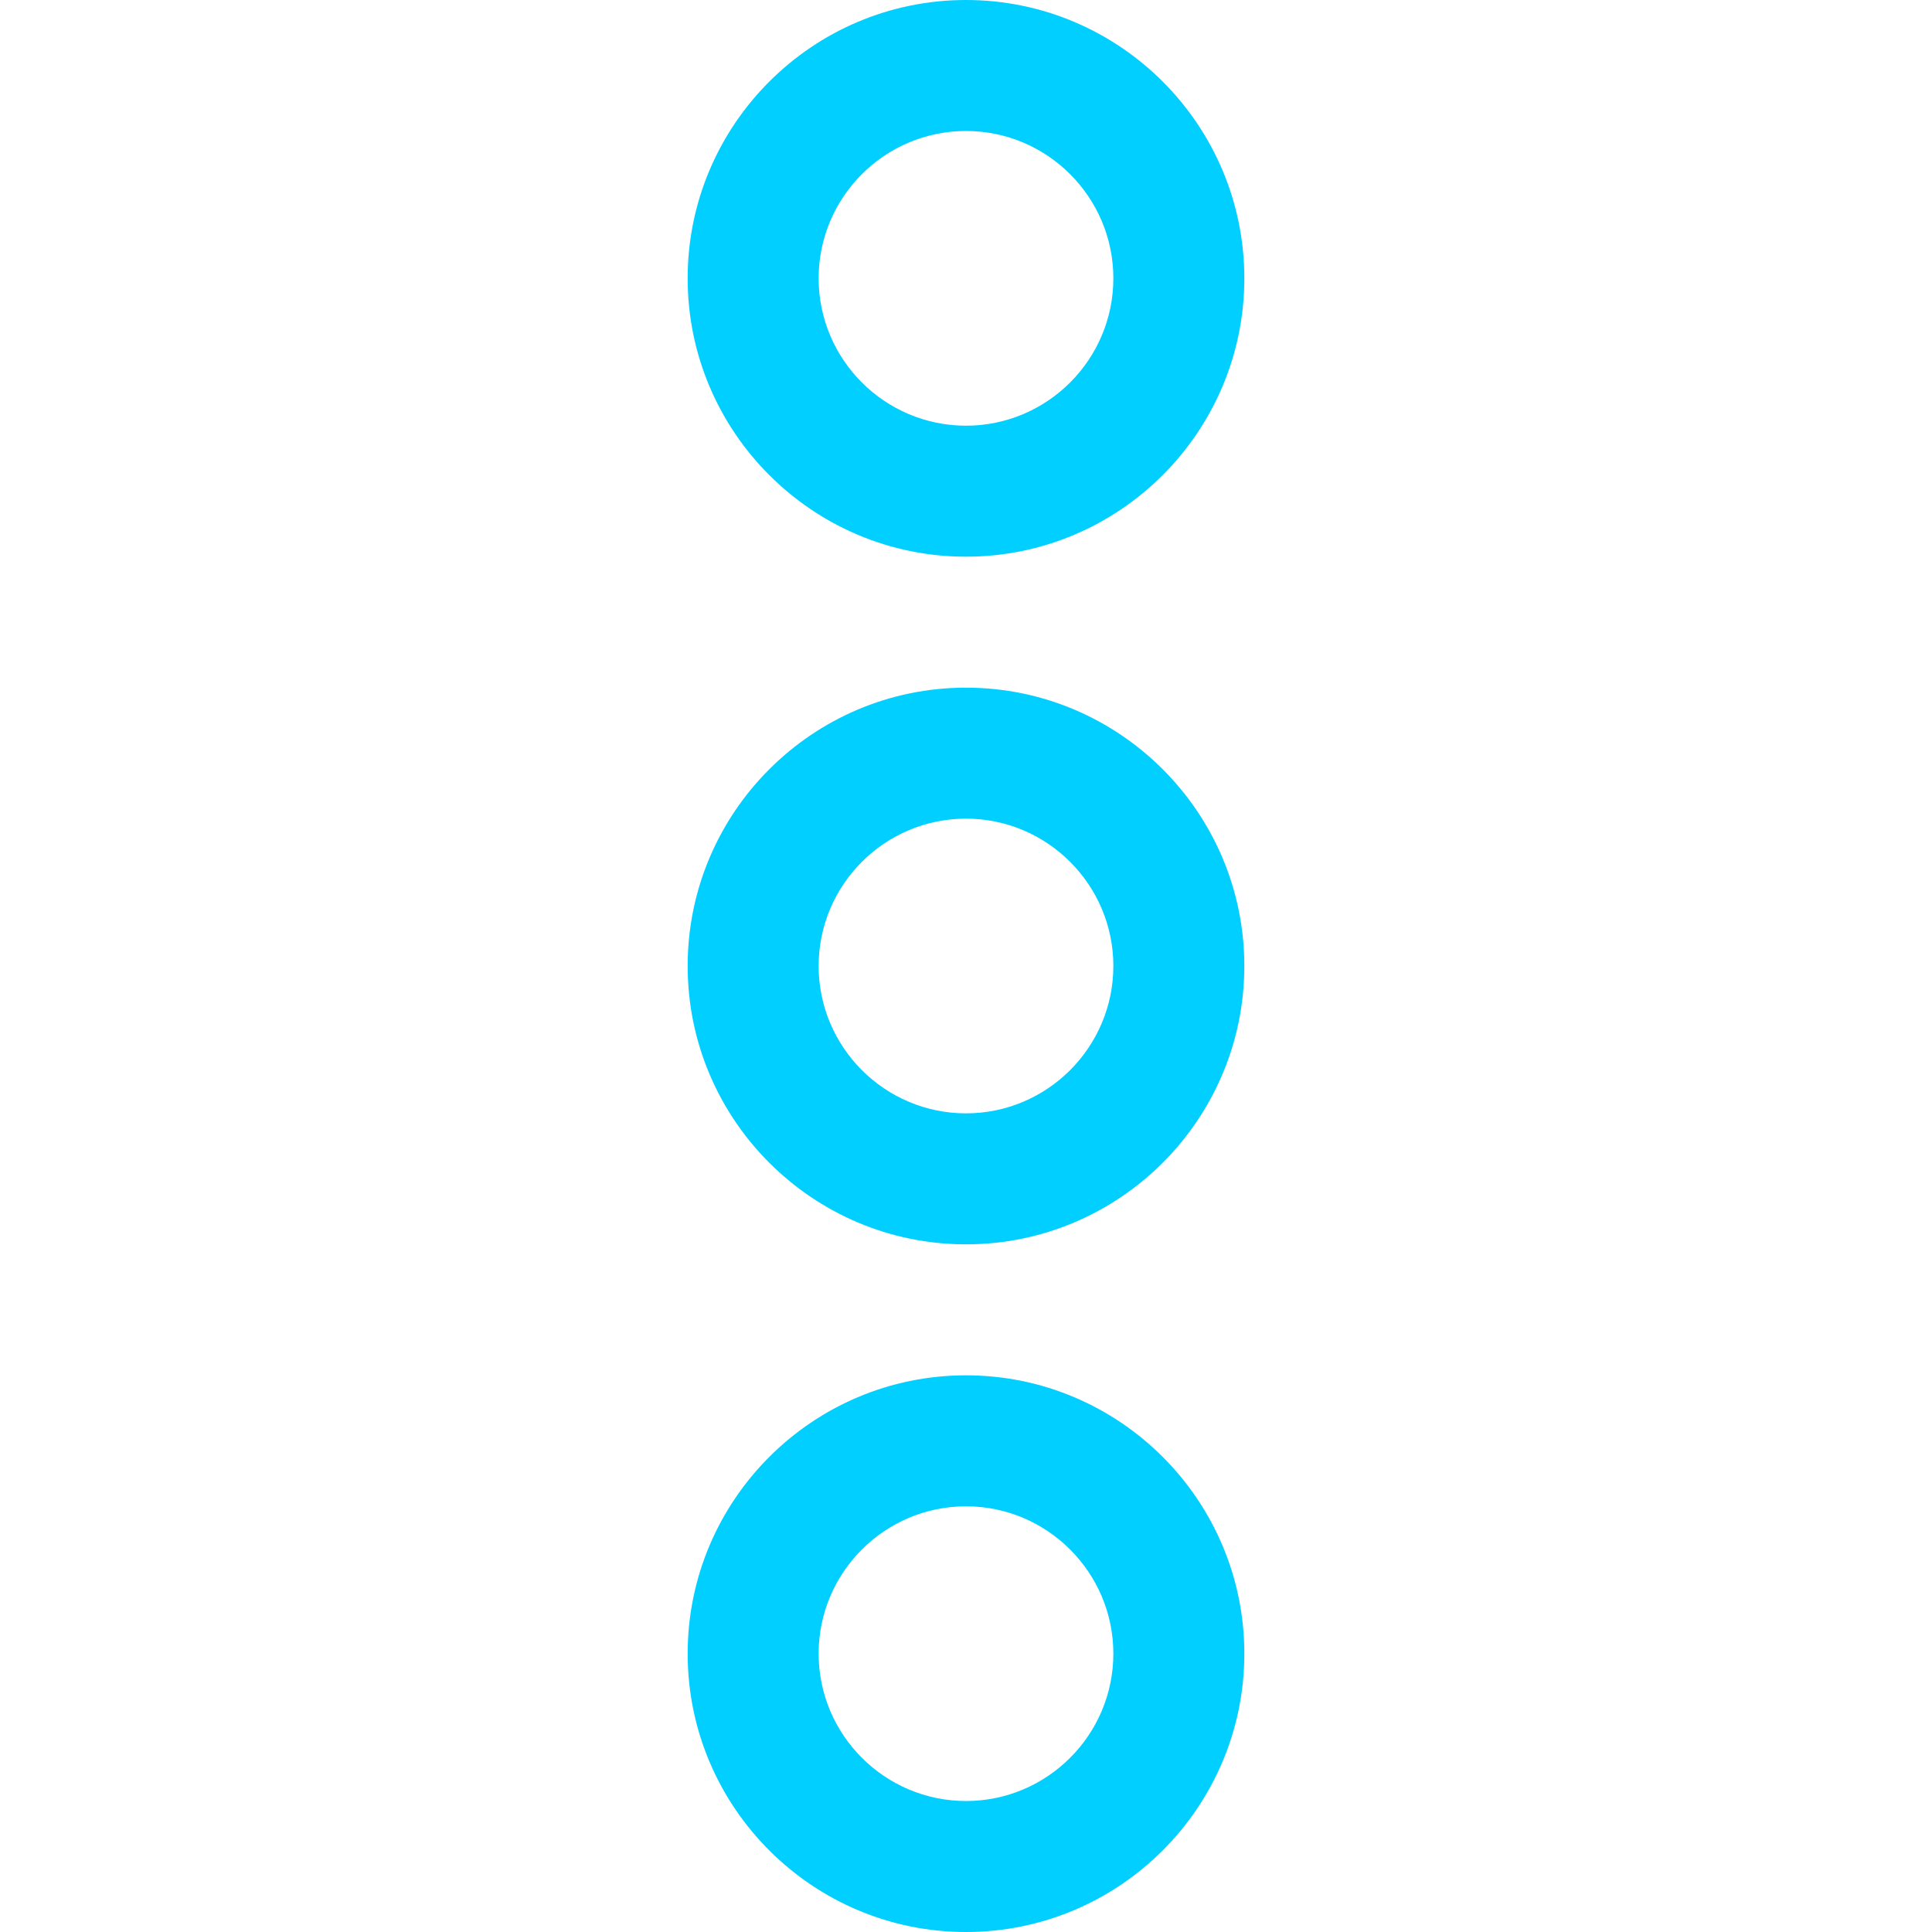 <svg width="59" height="59" xmlns="http://www.w3.org/2000/svg">

 <g>
  <title>background</title>
  <rect fill="none" id="canvas_background" height="402" width="582" y="-1" x="-1"/>
 </g>
 <g>
  <title>Layer 1</title>
  <g id="svg_1">
   <g id="svg_2">
    <g id="svg_3">
     <path id="svg_4" fill="#00cfff" d="m29.5,17c-4.688,0 -8.5,-3.813 -8.5,-8.5s3.813,-8.5 8.5,-8.5c4.688,0 8.5,3.813 8.5,8.5s-3.812,8.5 -8.5,8.5zm0,-13c-2.481,0 -4.5,2.019 -4.5,4.5s2.019,4.5 4.5,4.5c2.48,0 4.5,-2.019 4.5,-4.5s-2.02,-4.5 -4.5,-4.5z"/>
    </g>
    <g id="svg_5">
     <path id="svg_6" fill="#00cfff" d="m29.5,38c-4.688,0 -8.5,-3.812 -8.5,-8.5c0,-4.687 3.813,-8.5 8.5,-8.5c4.688,0 8.5,3.813 8.5,8.5c0,4.688 -3.812,8.5 -8.5,8.5zm0,-13c-2.481,0 -4.5,2.019 -4.5,4.5c0,2.48 2.019,4.5 4.5,4.5c2.48,0 4.5,-2.02 4.5,-4.5c0,-2.481 -2.02,-4.5 -4.5,-4.5z"/>
    </g>
    <g id="svg_7">
     <path id="svg_8" fill="#00cfff" d="m29.5,59c-4.688,0 -8.5,-3.812 -8.5,-8.5s3.813,-8.5 8.5,-8.5c4.688,0 8.5,3.812 8.5,8.5s-3.812,8.5 -8.5,8.5zm0,-13c-2.481,0 -4.5,2.02 -4.5,4.5s2.019,4.5 4.5,4.5c2.48,0 4.5,-2.02 4.5,-4.5s-2.02,-4.5 -4.5,-4.5z"/>
    </g>
   </g>
  </g>
  <g id="svg_9"/>
  <g id="svg_10"/>
  <g id="svg_11"/>
  <g id="svg_12"/>
  <g id="svg_13"/>
  <g id="svg_14"/>
  <g id="svg_15"/>
  <g id="svg_16"/>
  <g id="svg_17"/>
  <g id="svg_18"/>
  <g id="svg_19"/>
  <g id="svg_20"/>
  <g id="svg_21"/>
  <g id="svg_22"/>
  <g id="svg_23"/>
 </g>
</svg>